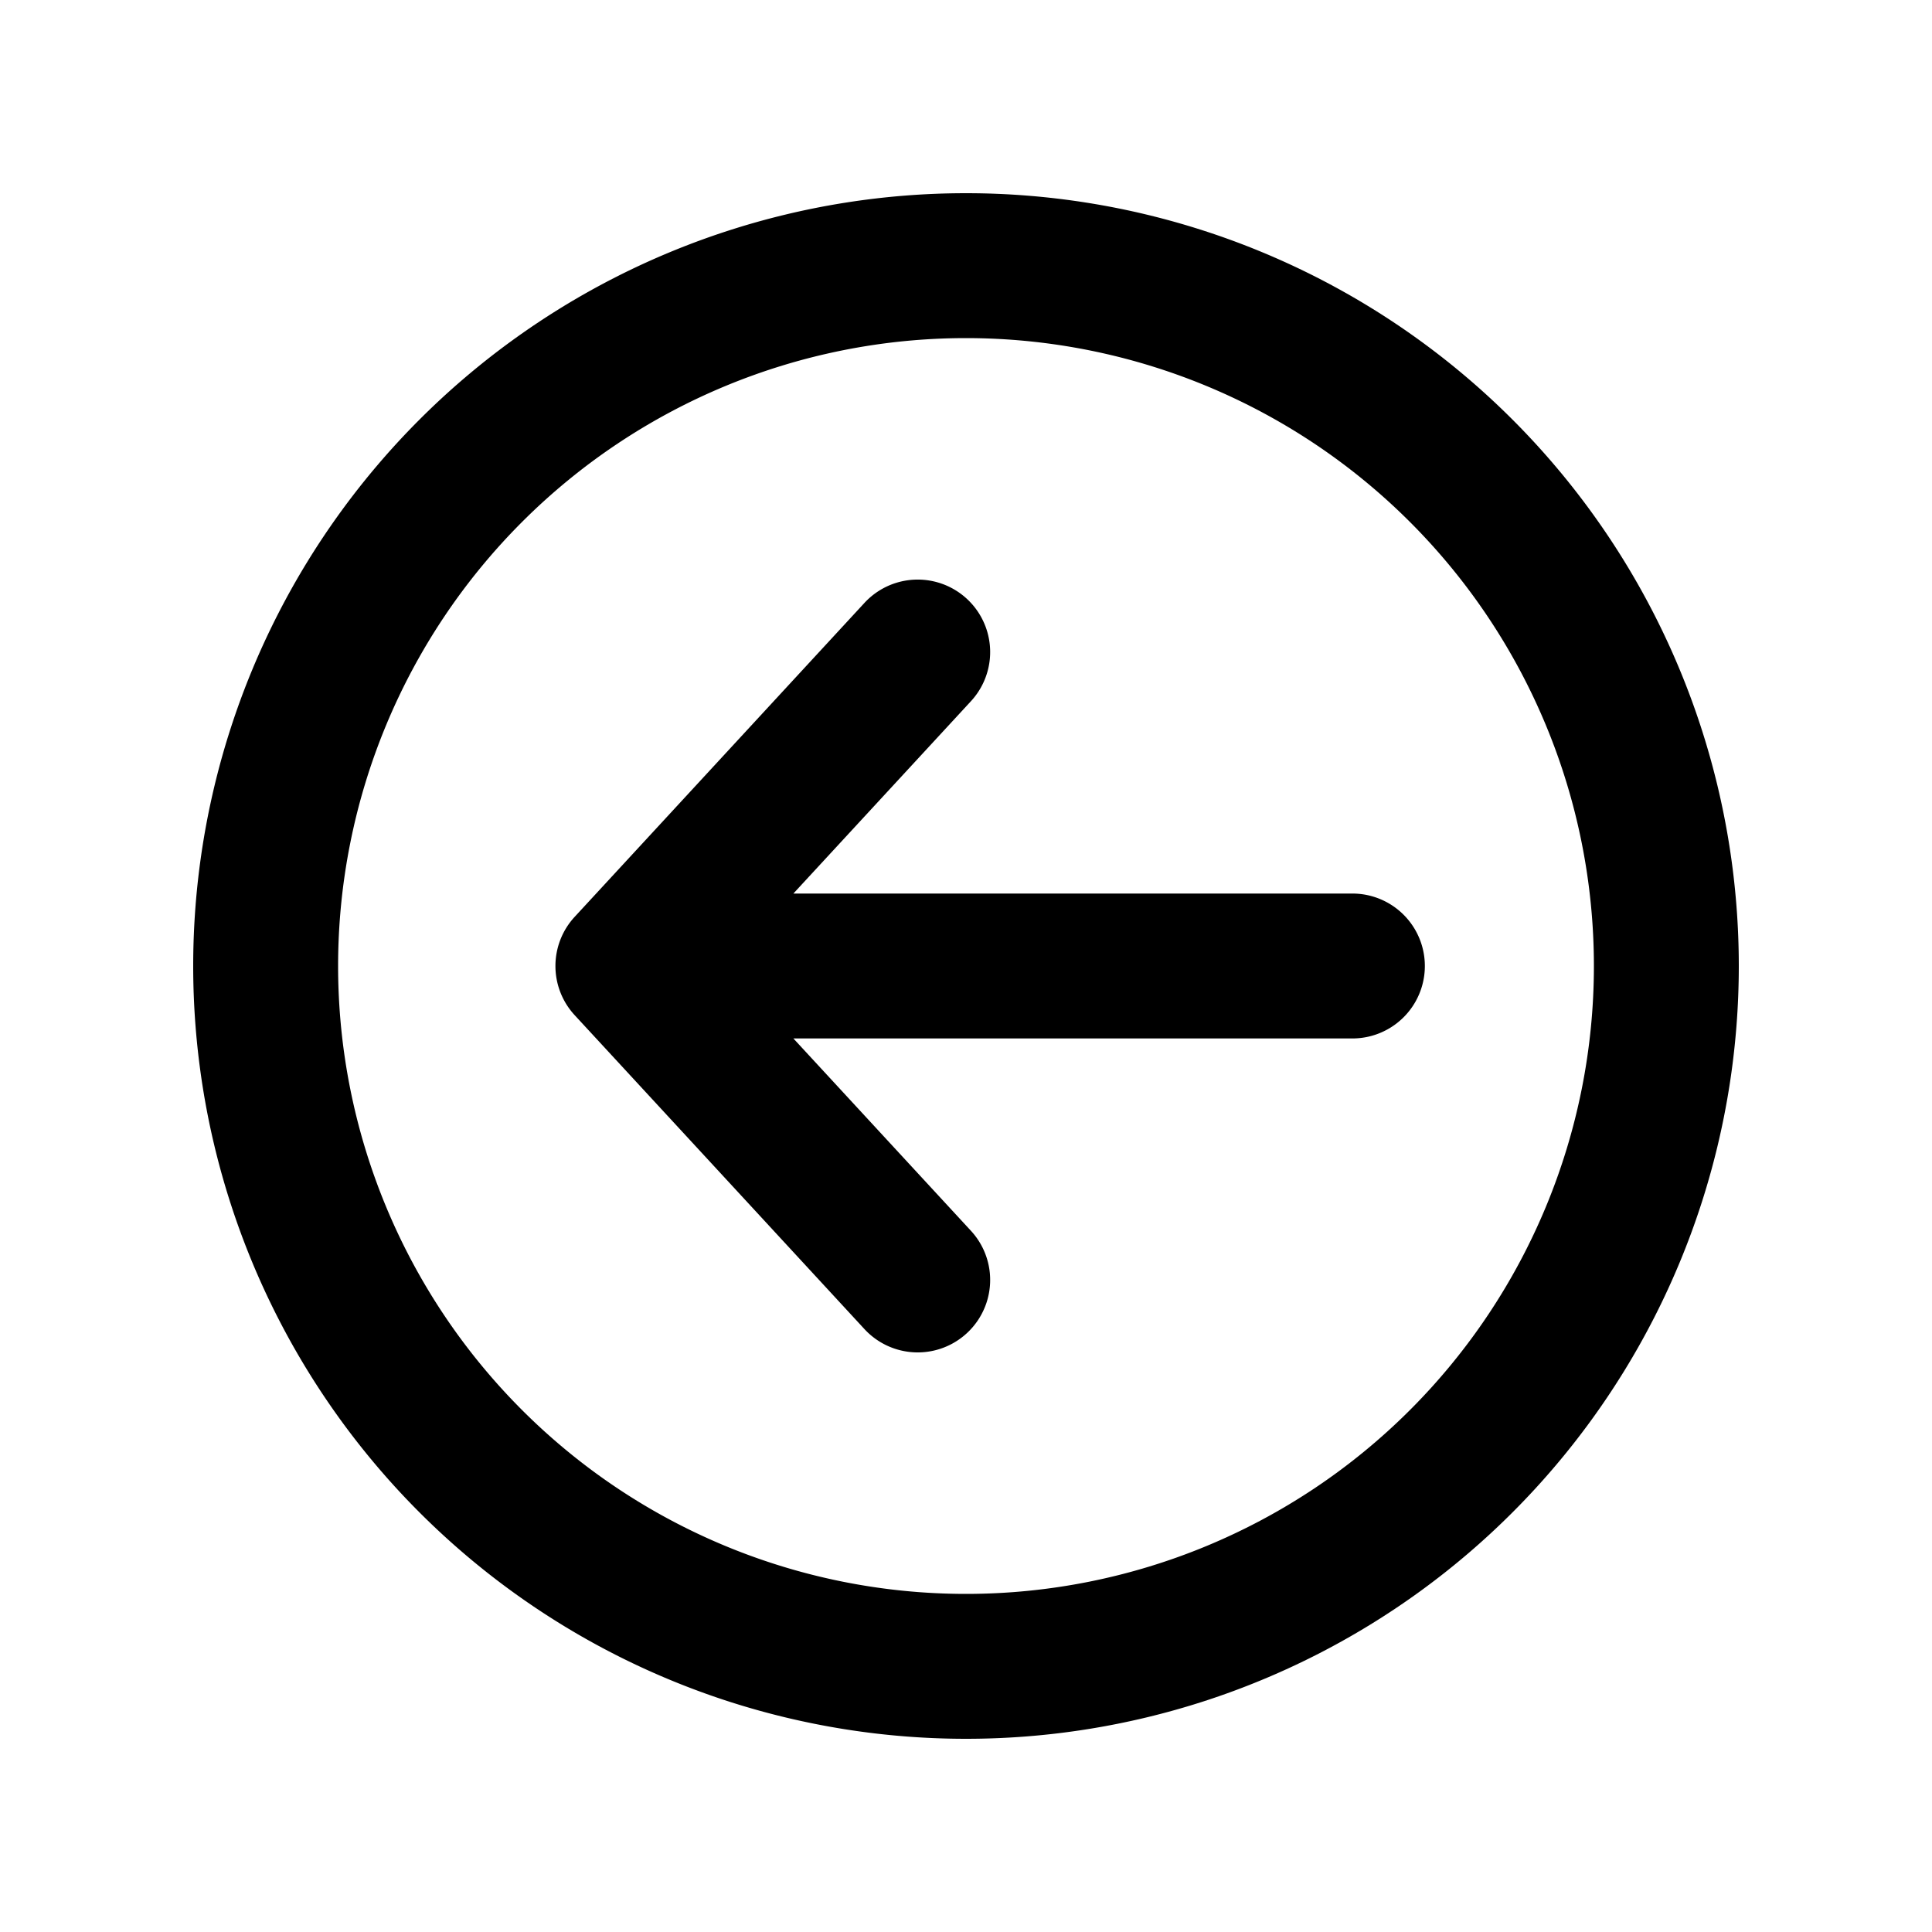 <svg viewBox="0 0 20 20" fill="none" xmlns="http://www.w3.org/2000/svg"><path d="M14 10.75a.75.75 0 0 0 0-1.5h-5.787l1.838-1.991a.75.75 0 0 0-1.102-1.018l-3 3.25a.75.75 0 0 0 0 1.018l3 3.25a.75.75 0 1 0 1.102-1.018l-1.838-1.991h5.787Z" fill="#000"/><path fill-rule="evenodd" clip-rule="evenodd" d="M10 18a8 8 0 1 1 0-16 8 8 0 0 1 0 16Zm0-1.5a6.5 6.5 0 1 1 0-13 6.5 6.5 0 0 1 0 13Z" fill="#000"/></svg>